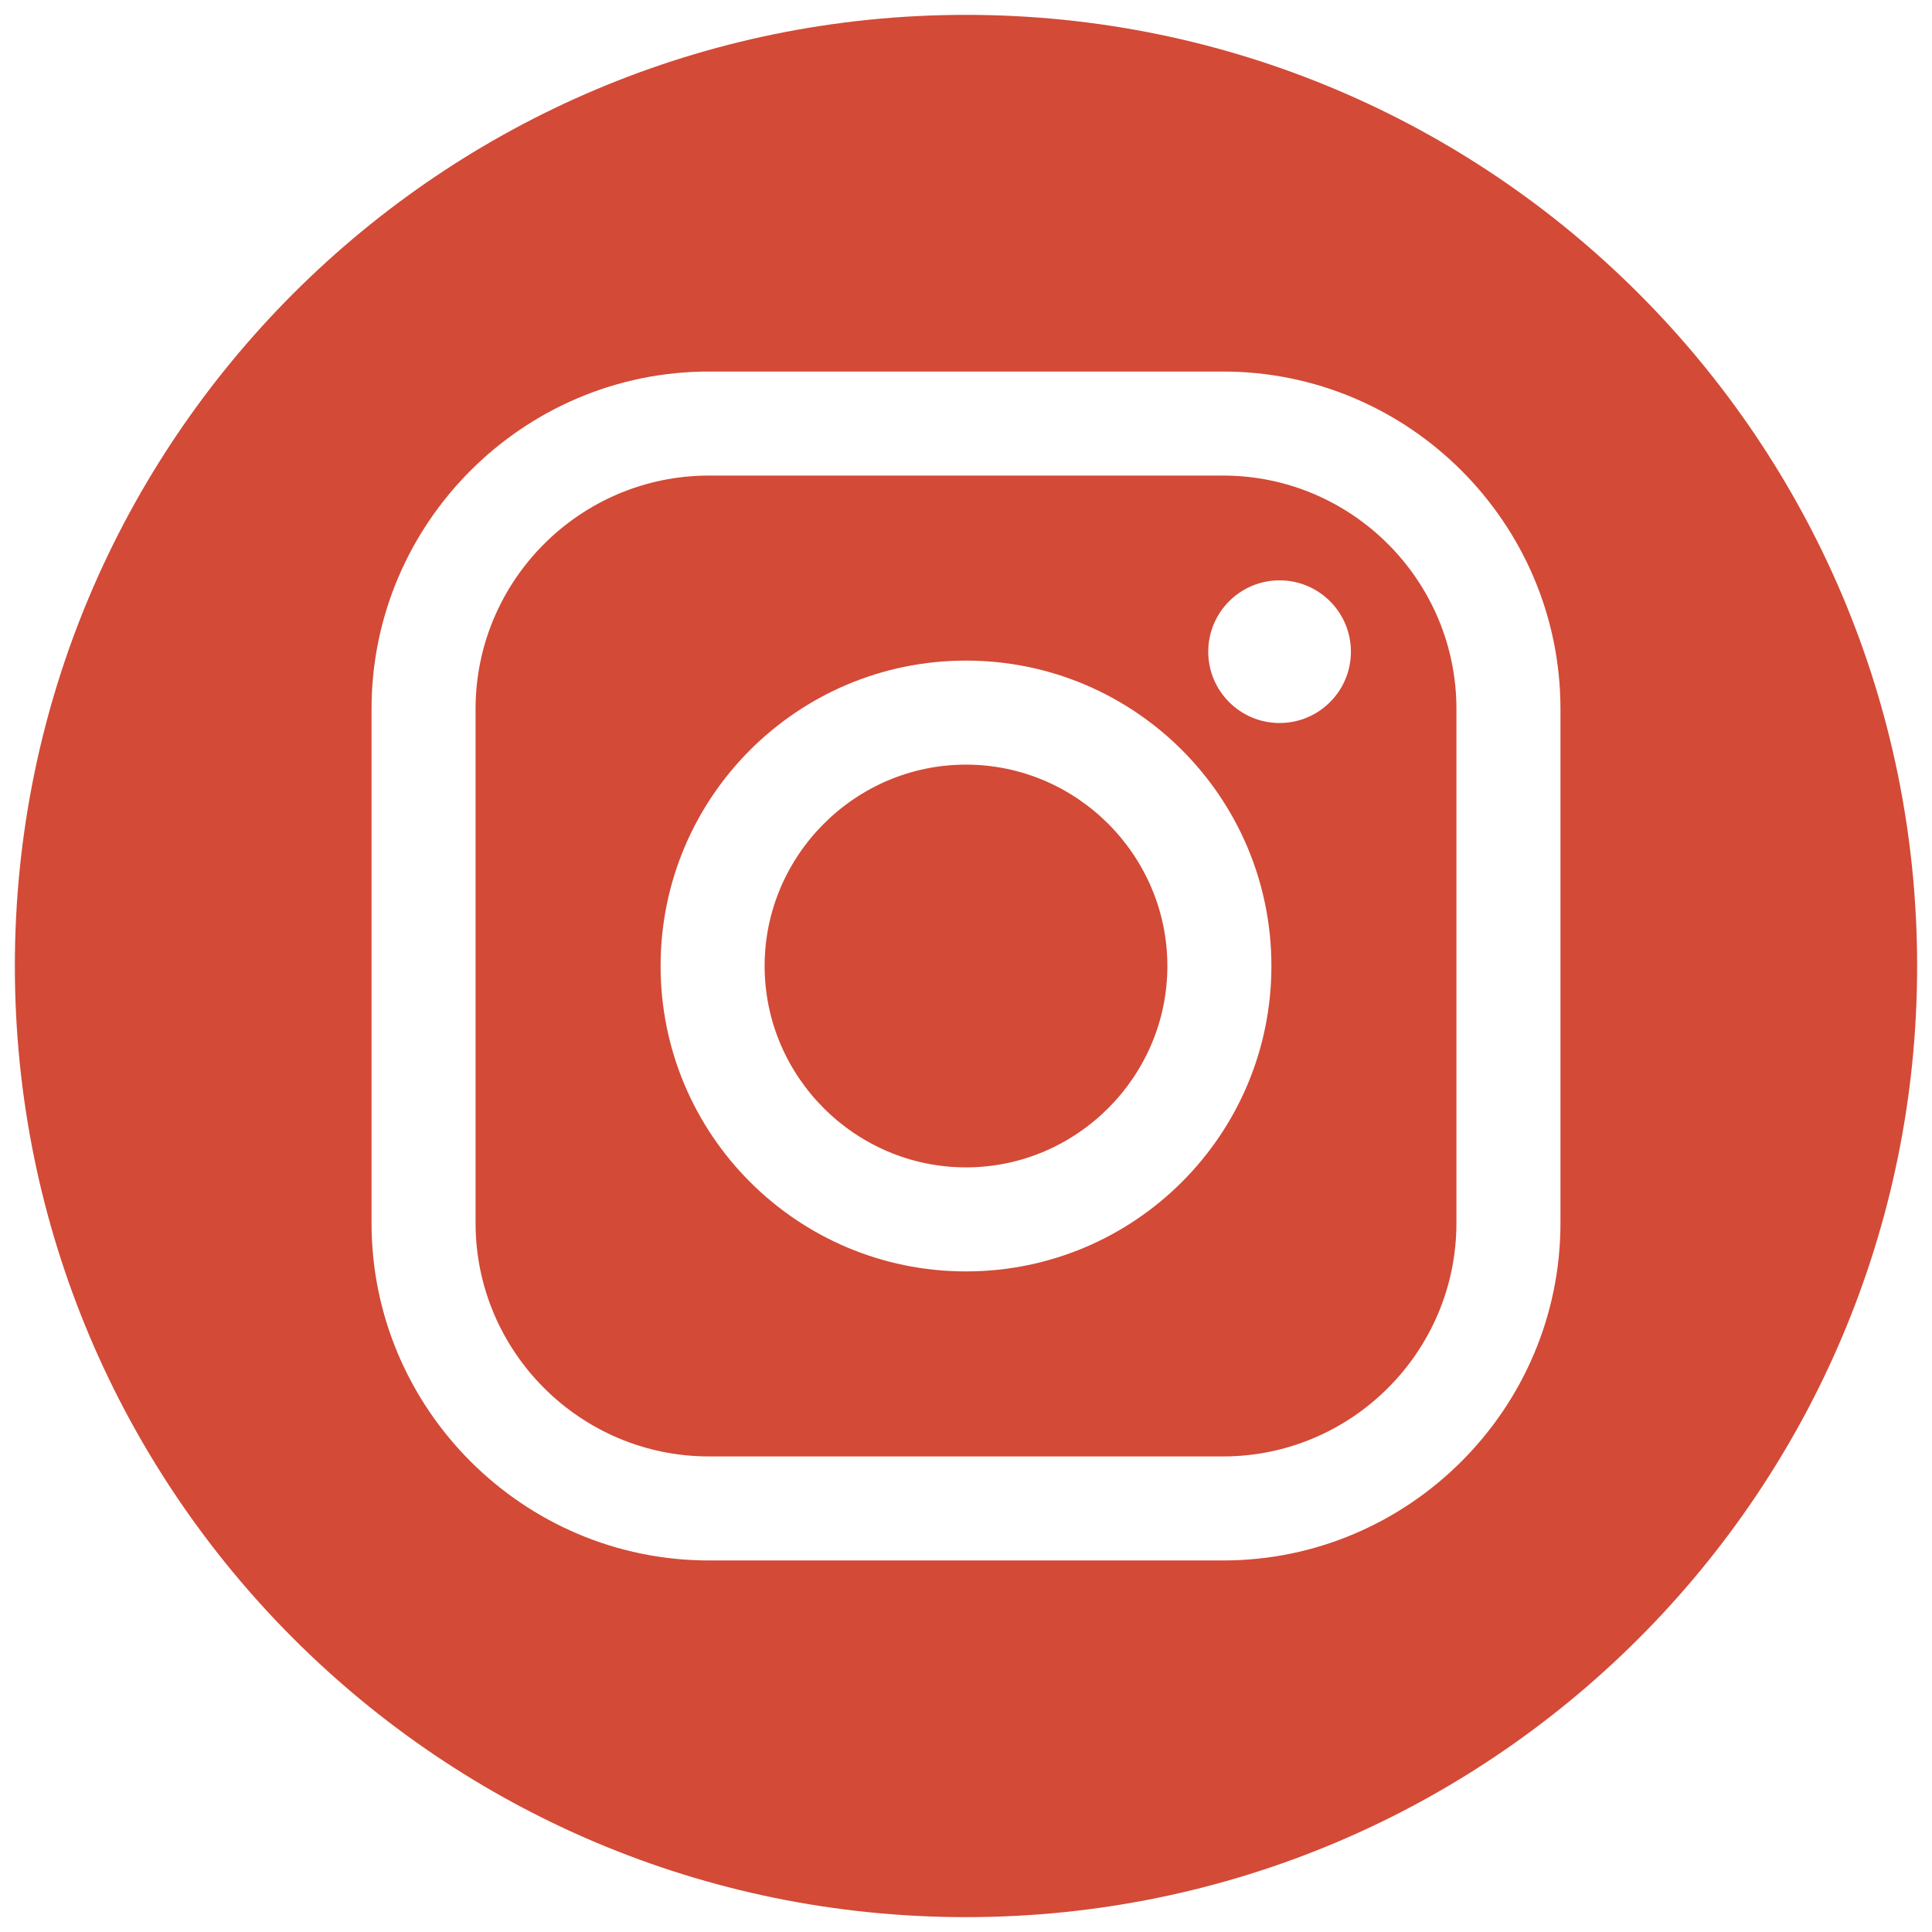 <?xml version="1.0" encoding="utf-8"?>
<!-- Generator: Adobe Illustrator 25.3.0, SVG Export Plug-In . SVG Version: 6.00 Build 0)  -->
<svg version="1.1" id="Layer_1" xmlns="http://www.w3.org/2000/svg" xmlns:xlink="http://www.w3.org/1999/xlink" x="0px" y="0px"
	 viewBox="0 0 260 260" style="enable-background:new 0 0 260 260;" xml:space="preserve">
<style type="text/css">
	.st0{fill:#D34A37;}
</style>
<path class="st0" d="M164.6,64H95.4C78.1,64,64,78.1,64,95.4v69.2c0,17.3,14.1,31.4,31.4,31.4h69.2c17.3,0,31.4-14.1,31.4-31.4V95.4
	C196,78.1,181.9,64,164.6,64z M130,171.1c-22.7,0-41.1-18.4-41.1-41.1s18.4-41.1,41.1-41.1s41.1,18.4,41.1,41.1
	S152.7,171.1,130,171.1z M172.2,97.3c-5.3,0-9.6-4.3-9.6-9.6c0-5.3,4.3-9.6,9.6-9.6c5.3,0,9.6,4.3,9.6,9.6
	C181.8,93,177.5,97.3,172.2,97.3z M130,102.9c-14.9,0-27.1,12.2-27.1,27.1s12.2,27.1,27.1,27.1s27.1-12.2,27.1-27.1
	S144.9,102.9,130,102.9z M130,2C59.3,2,2,59.3,2,130s57.3,128,128,128s128-57.3,128-128S200.7,2,130,2z M210,164.6
	c0,25-20.4,45.4-45.4,45.4H95.4c-25,0-45.4-20.4-45.4-45.4V95.4C50,70.4,70.4,50,95.4,50h69.2c25,0,45.4,20.4,45.4,45.4V164.6z"/>
</svg>
